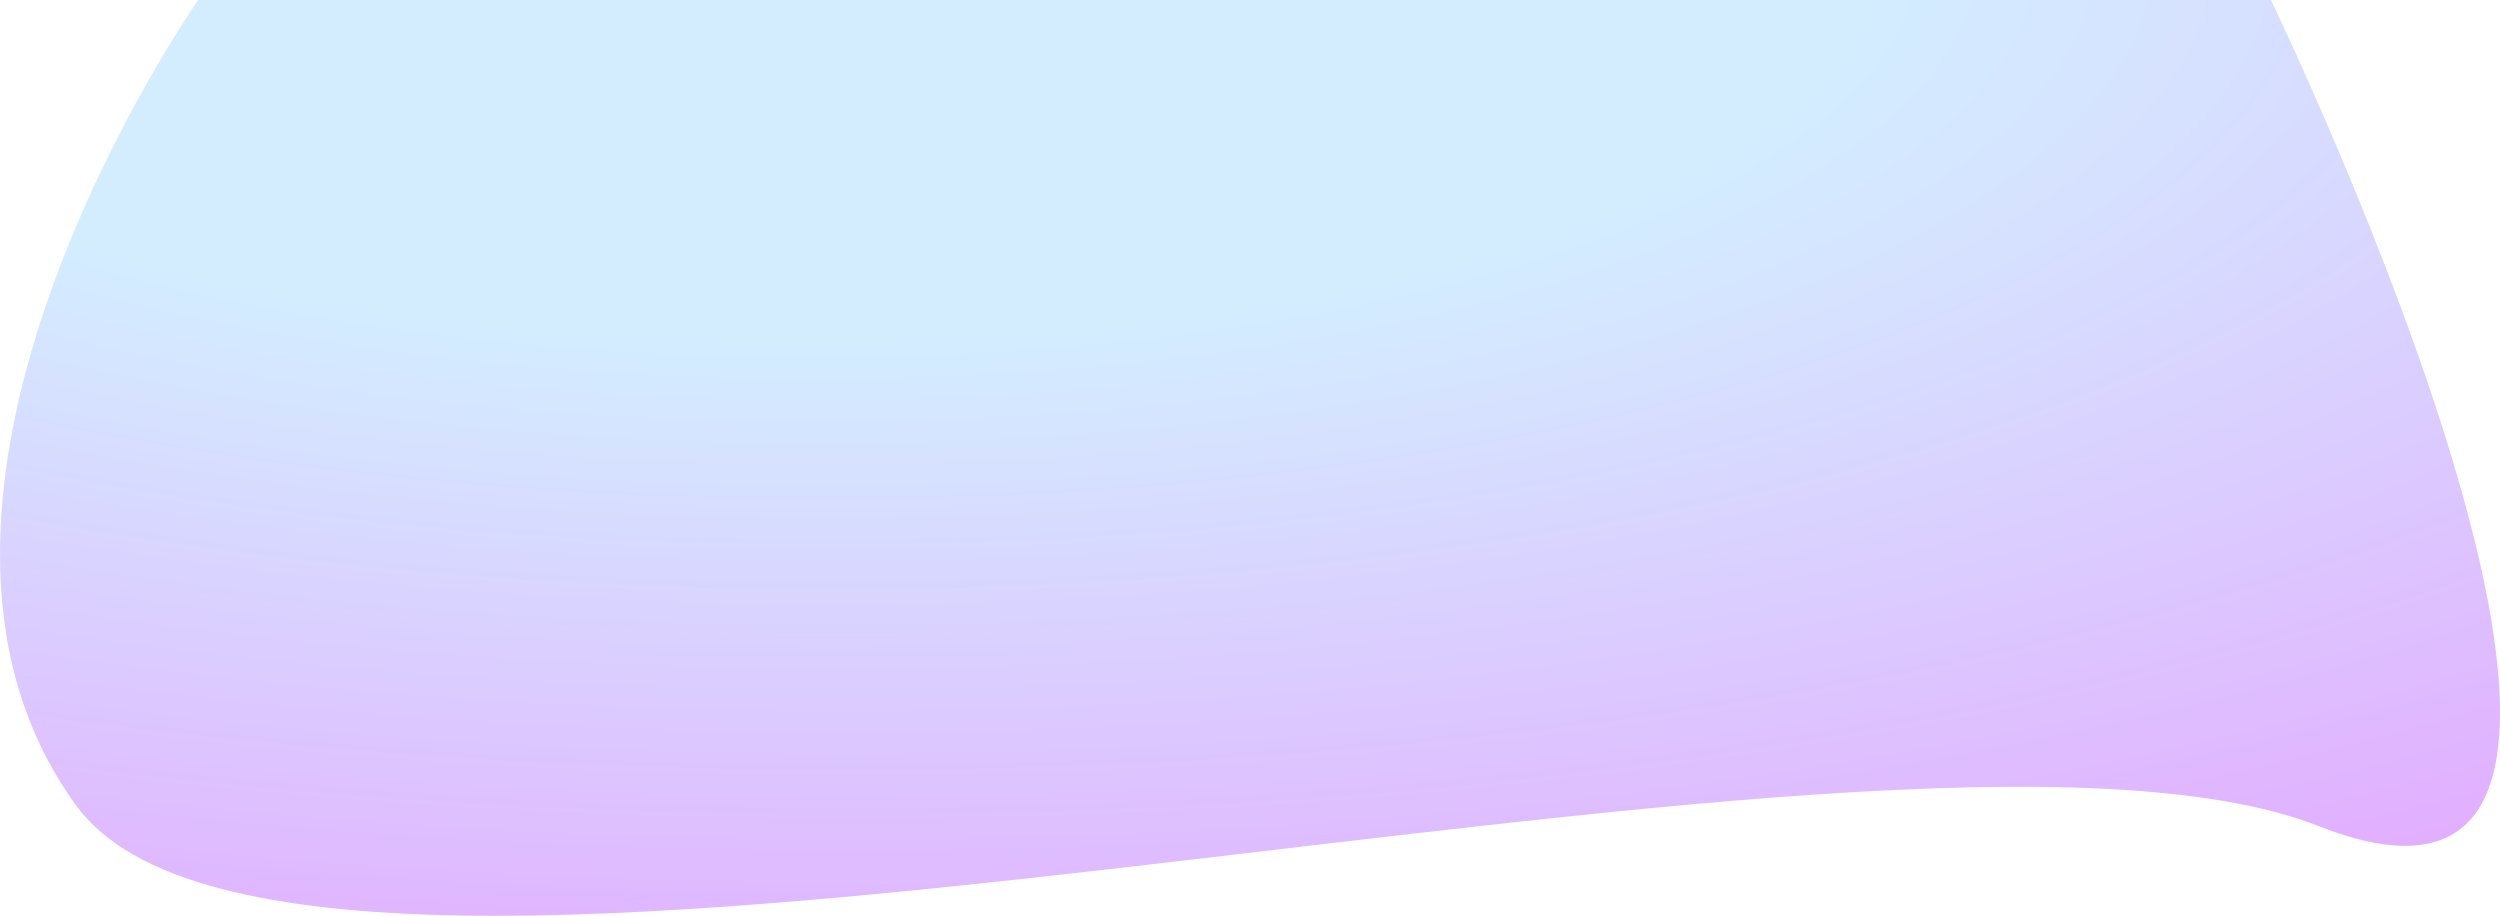 <svg width="2405" height="881" viewBox="0 0 2405 881" fill="none" xmlns="http://www.w3.org/2000/svg">
<path d="M190.709 0H2184.67C2184.67 0 2648.16 959.23 2230.67 794.764C1813.18 630.297 290.207 1073.31 73.212 774.8C-143.784 476.288 190.709 0 190.709 0Z" fill="url(#paint0_radial_302_2)"/>
<defs>
<radialGradient id="paint0_radial_302_2" cx="0" cy="0" r="1" gradientUnits="userSpaceOnUse" gradientTransform="translate(729 -66.5) rotate(91.528) scale(1218.93 3327.42)">
<stop offset="0.32" stop-color="#D3EDFF"/>
<stop offset="1" stop-color="#E69DFF"/>
</radialGradient>
</defs>
</svg>
